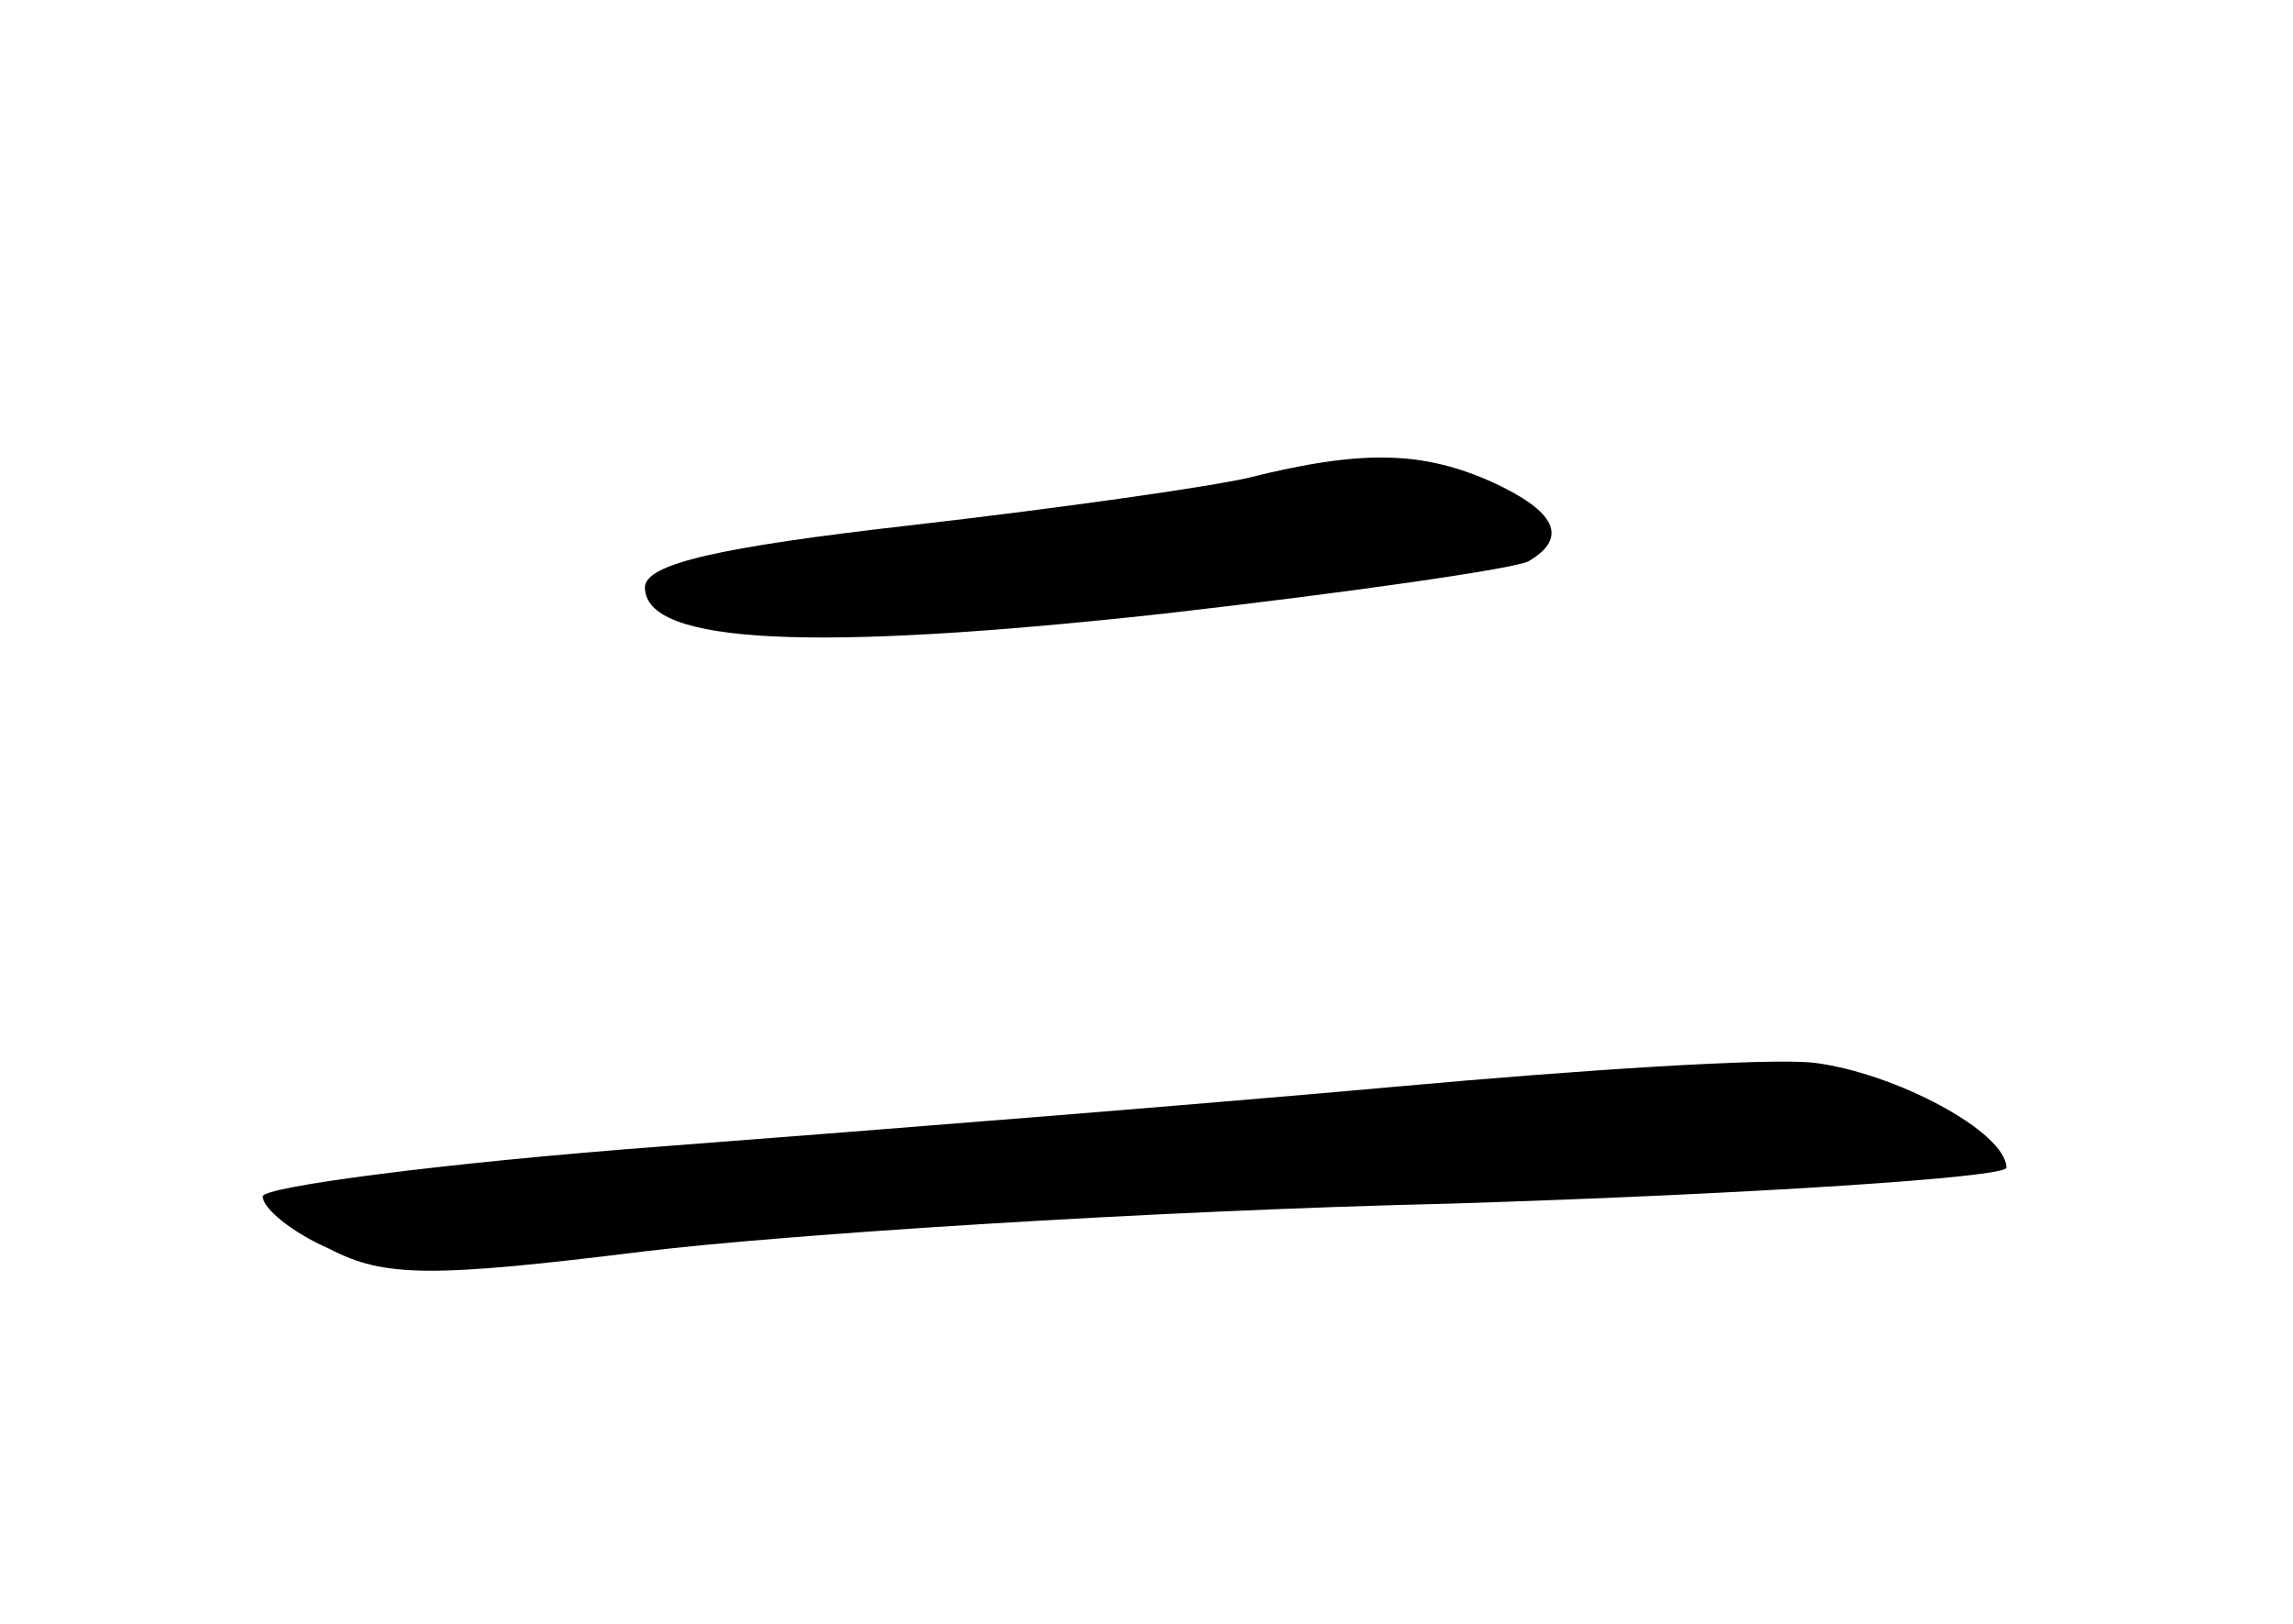 <?xml version="1.0" standalone="no"?>
<!DOCTYPE svg PUBLIC "-//W3C//DTD SVG 20010904//EN"
 "http://www.w3.org/TR/2001/REC-SVG-20010904/DTD/svg10.dtd">
<svg version="1.0" xmlns="http://www.w3.org/2000/svg"
 width="96pt" height="68pt" viewBox="0 0 96 68"
 preserveAspectRatio="xMidYMid meet">
<g transform="translate(0,68) scale(0.1,-0.1)"
fill="#000000" stroke="none">
<path d="M523 480 c-17 -4 -81 -13 -142 -20 -79 -9 -111 -16 -111 -26 0 -24
71 -27 217 -11 79 9 148 19 153 22 17 10 11 21 -15 33 -29 13 -54 14 -102 2z"/>
<path d="M585 225 c-77 -7 -215 -18 -307 -25 -93 -7 -168 -17 -168 -21 0 -5
12 -15 28 -22 23 -12 43 -12 132 -1 58 7 210 17 338 20 127 4 232 11 232 15 0
15 -47 40 -81 44 -19 2 -97 -3 -174 -10z"/>
</g>
</svg>
